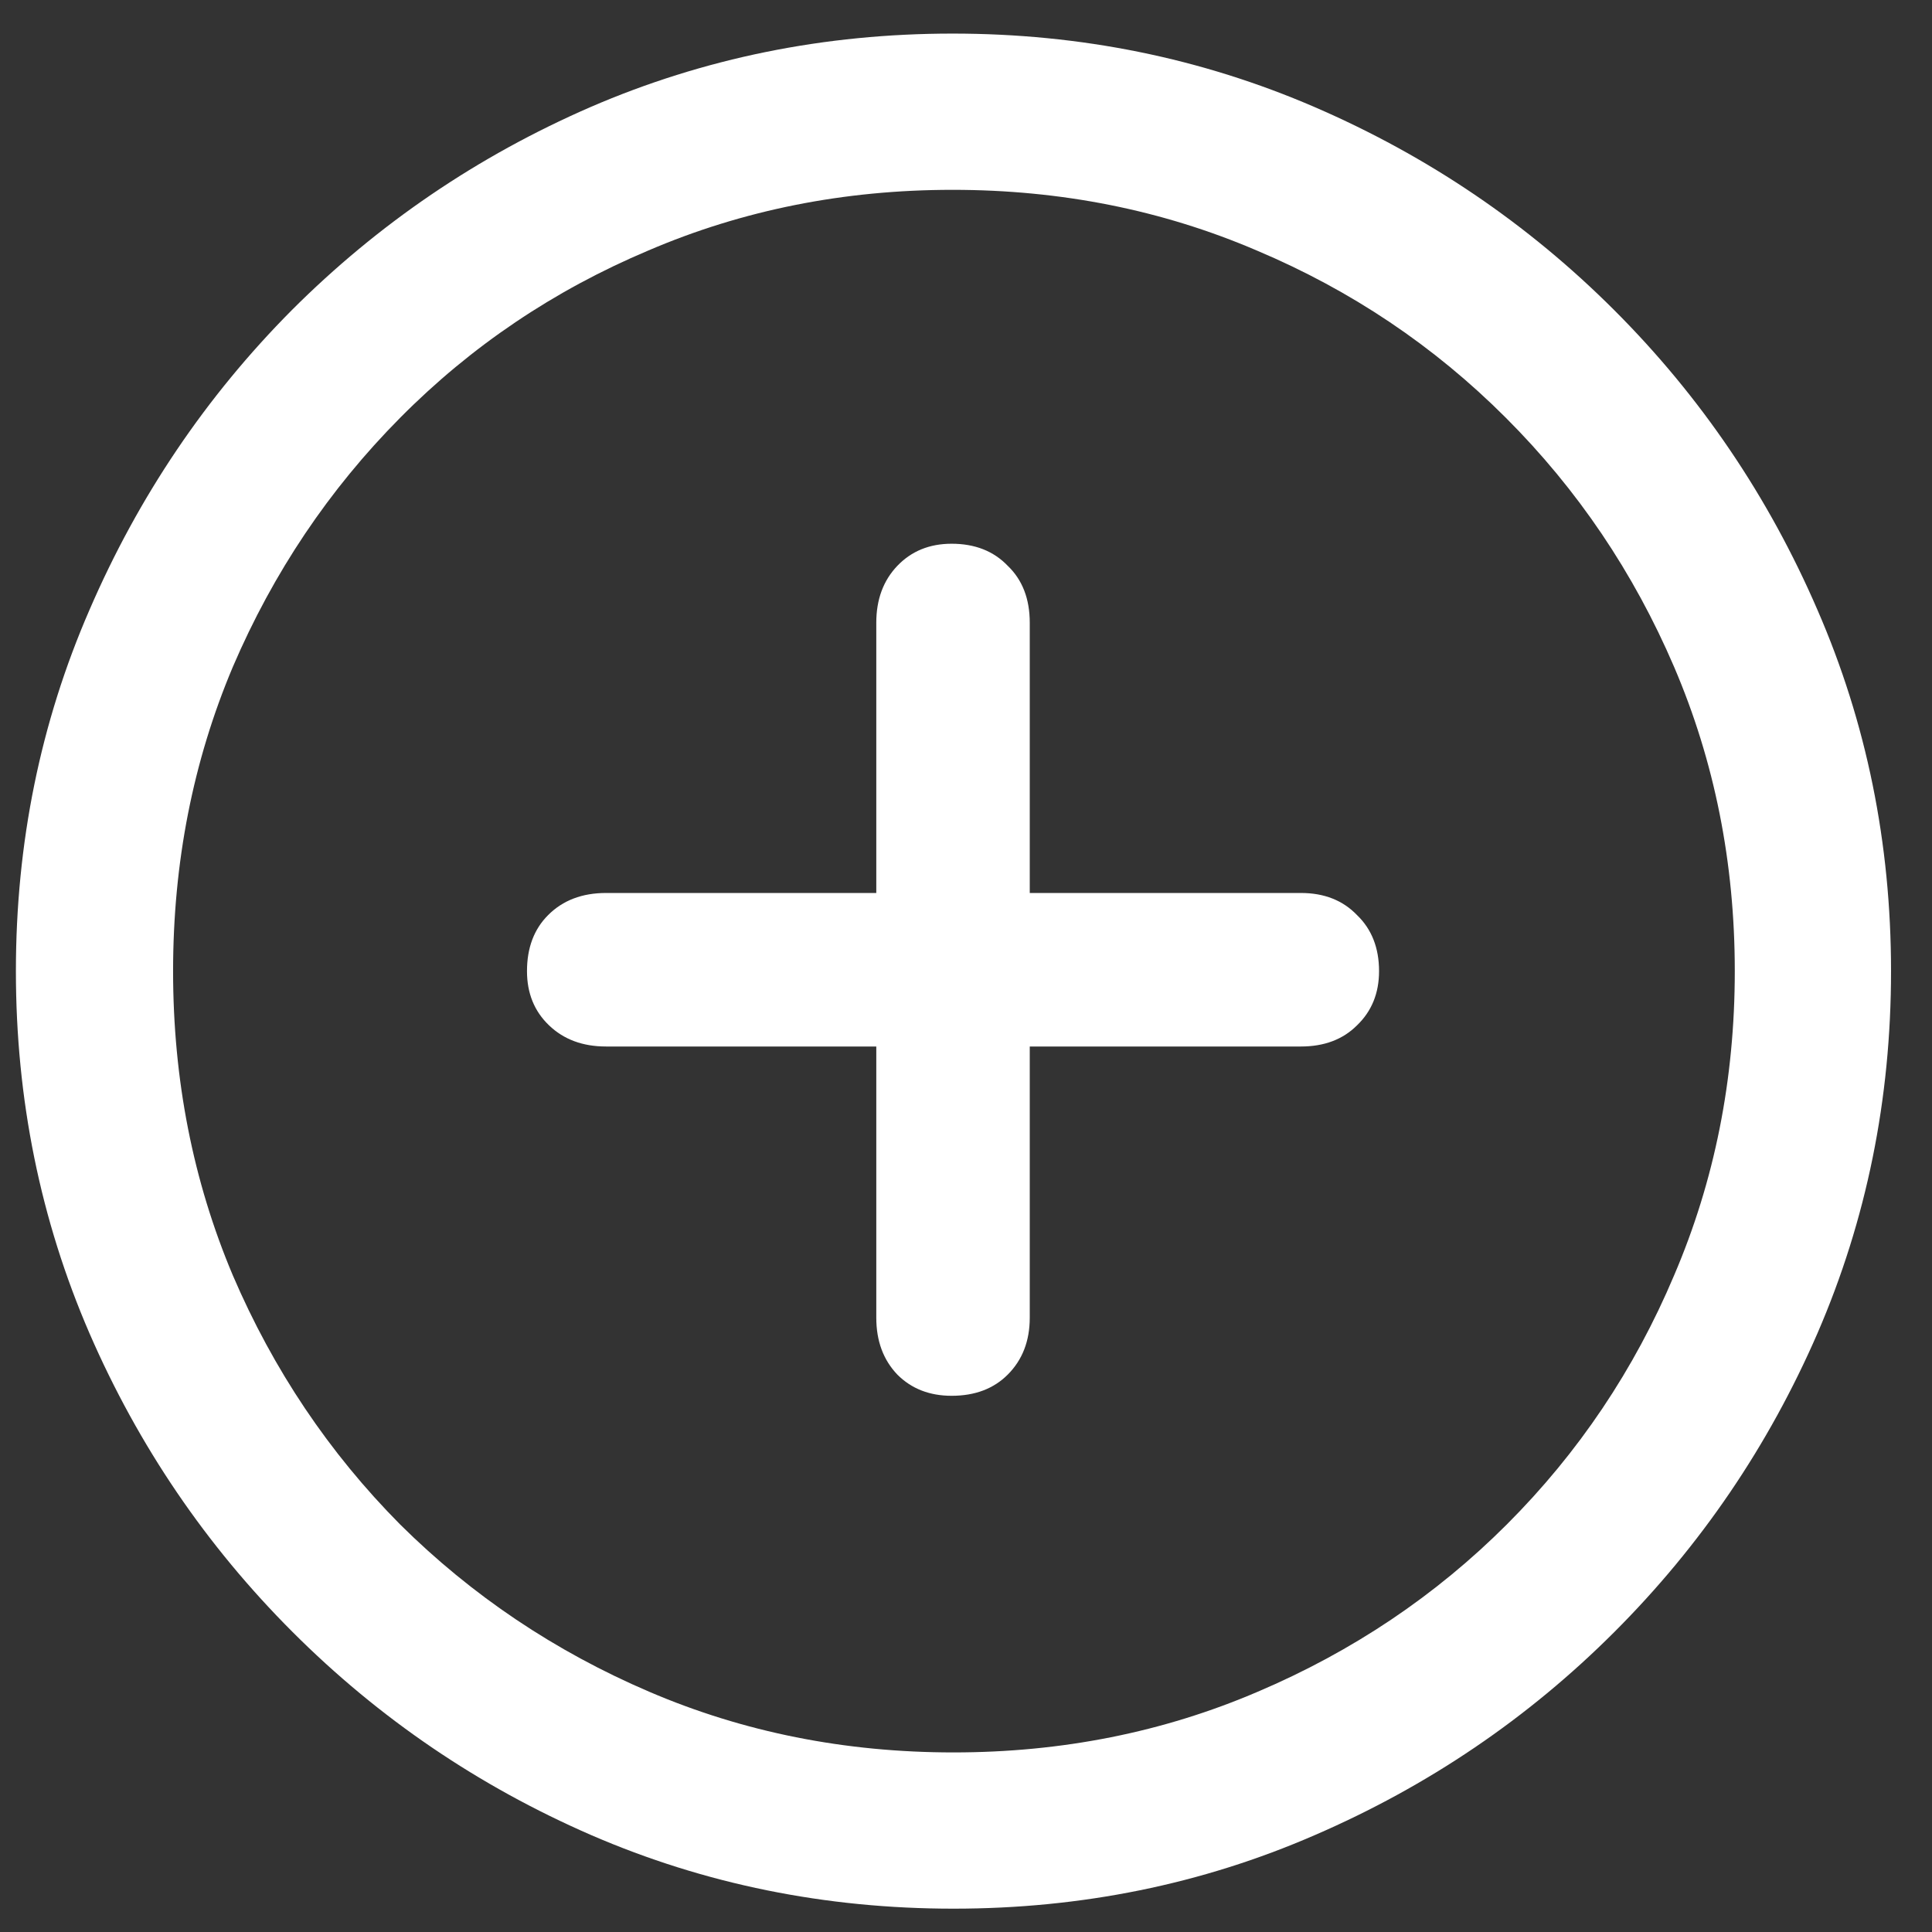 <svg width="39" height="39" viewBox="0 0 39 39" fill="none" xmlns="http://www.w3.org/2000/svg">
<rect x="0" y="0" width="39" height="39" fill="#333333" stroke="none"/>
<path d="M19.247 38.529C21.832 38.529 24.263 38.035 26.539 37.045C28.828 36.055 30.844 34.688 32.588 32.944C34.332 31.2 35.699 29.19 36.688 26.914C37.678 24.626 38.173 22.189 38.173 19.604C38.173 17.018 37.678 14.588 36.688 12.312C35.699 10.023 34.332 8.007 32.588 6.263C30.844 4.519 28.828 3.152 26.539 2.162C24.251 1.173 21.814 0.678 19.229 0.678C16.643 0.678 14.206 1.173 11.918 2.162C9.642 3.152 7.632 4.519 5.888 6.263C4.156 8.007 2.795 10.023 1.806 12.312C0.816 14.588 0.321 17.018 0.321 19.604C0.321 22.189 0.816 24.626 1.806 26.914C2.795 29.19 4.162 31.2 5.906 32.944C7.65 34.688 9.66 36.055 11.937 37.045C14.225 38.035 16.662 38.529 19.247 38.529ZM19.247 35.375C17.058 35.375 15.01 34.967 13.105 34.15C11.2 33.334 9.524 32.208 8.077 30.773C6.642 29.326 5.517 27.65 4.7 25.745C3.896 23.84 3.494 21.793 3.494 19.604C3.494 17.414 3.896 15.367 4.7 13.462C5.517 11.557 6.642 9.881 8.077 8.434C9.512 6.986 11.182 5.861 13.087 5.057C14.992 4.24 17.039 3.832 19.229 3.832C21.418 3.832 23.465 4.24 25.37 5.057C27.275 5.861 28.951 6.986 30.398 8.434C31.846 9.881 32.977 11.557 33.794 13.462C34.61 15.367 35.019 17.414 35.019 19.604C35.019 21.793 34.61 23.84 33.794 25.745C32.99 27.65 31.864 29.326 30.417 30.773C28.982 32.208 27.306 33.334 25.389 34.15C23.484 34.967 21.436 35.375 19.247 35.375ZM10.638 19.604C10.638 20.049 10.786 20.414 11.083 20.698C11.38 20.983 11.763 21.125 12.233 21.125H17.689V26.599C17.689 27.069 17.831 27.452 18.115 27.749C18.4 28.034 18.765 28.176 19.21 28.176C19.68 28.176 20.057 28.034 20.342 27.749C20.639 27.452 20.787 27.069 20.787 26.599V21.125H26.261C26.731 21.125 27.108 20.983 27.393 20.698C27.689 20.414 27.838 20.049 27.838 19.604C27.838 19.134 27.689 18.756 27.393 18.472C27.108 18.175 26.731 18.026 26.261 18.026H20.787V12.571C20.787 12.089 20.639 11.705 20.342 11.421C20.057 11.124 19.68 10.976 19.21 10.976C18.765 10.976 18.4 11.124 18.115 11.421C17.831 11.718 17.689 12.101 17.689 12.571V18.026H12.233C11.751 18.026 11.361 18.175 11.065 18.472C10.78 18.756 10.638 19.134 10.638 19.604Z" fill="white"/>
</svg>
